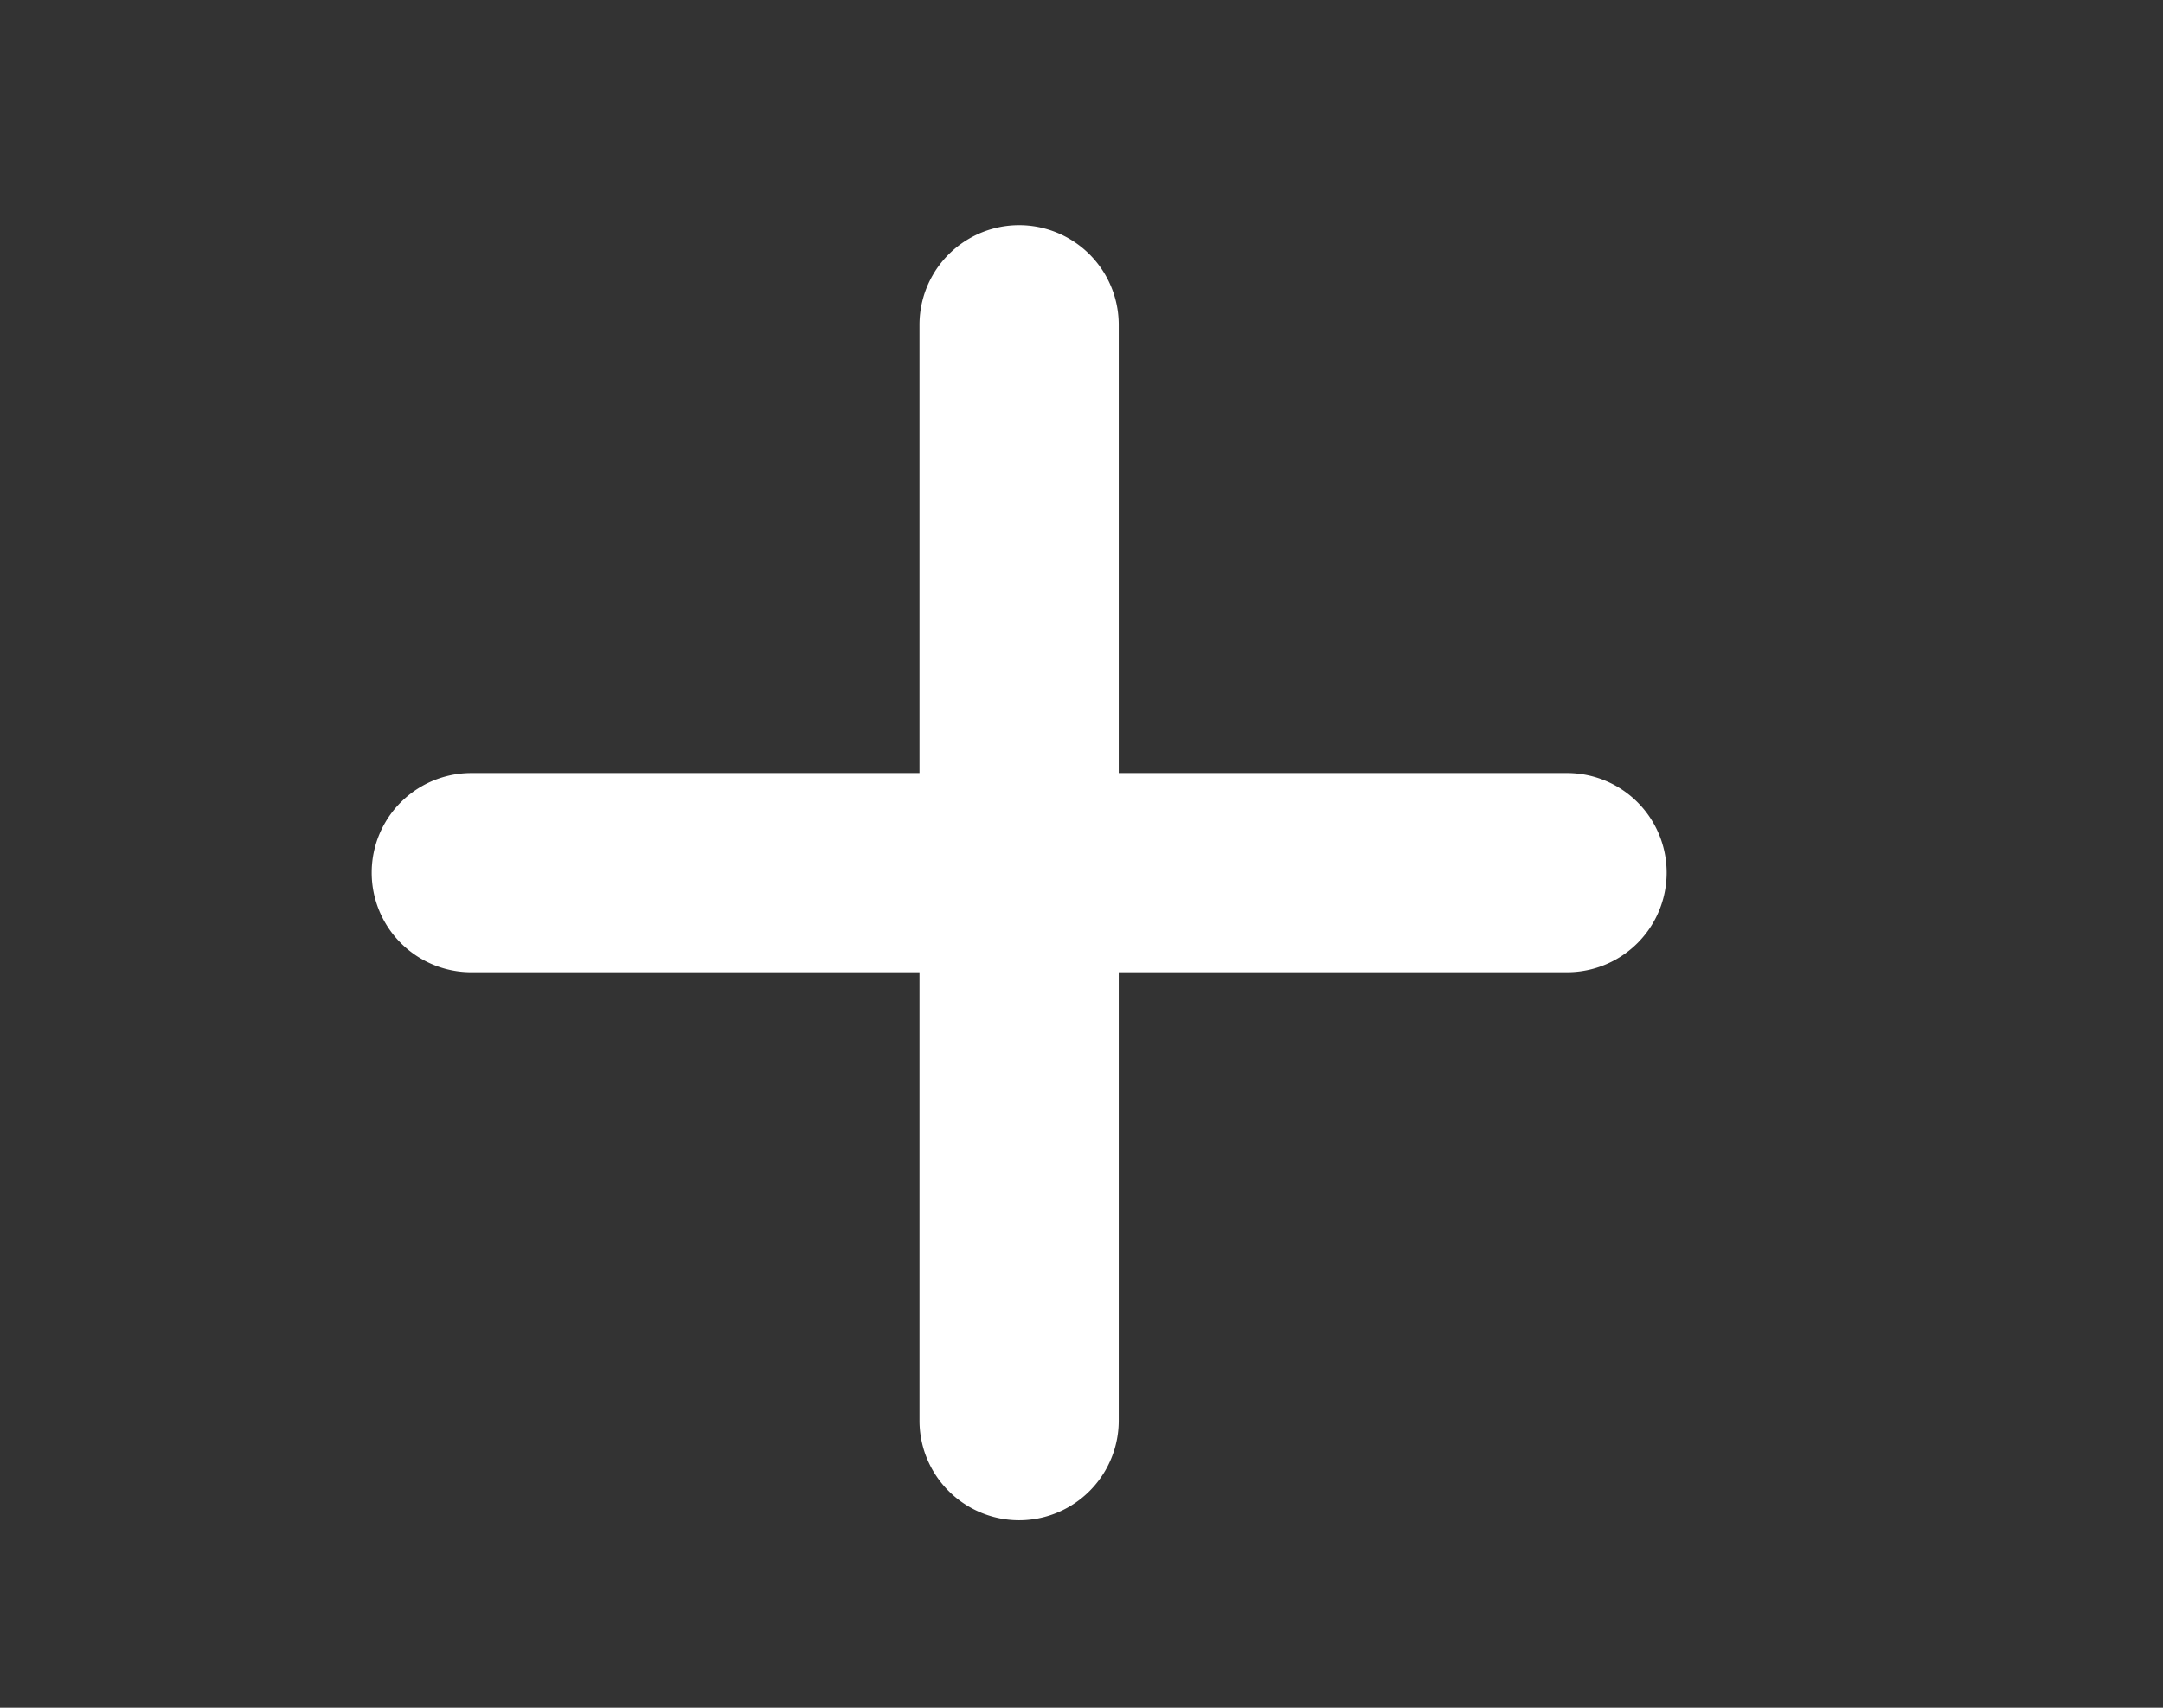 <svg width="19" height="15" fill="none" xmlns="http://www.w3.org/2000/svg"><rect width="100%" height="100%" fill="#333333" stroke="none"/><path d="M9.827 2.853a.874.874 0 1 0-1.75 0V6.79H4.14a.874.874 0 1 0 0 1.75h3.937v3.938a.874.874 0 1 0 1.75 0V8.54h3.938a.874.874 0 1 0 0-1.75H9.827V2.853Z" fill="#fff"/></svg>